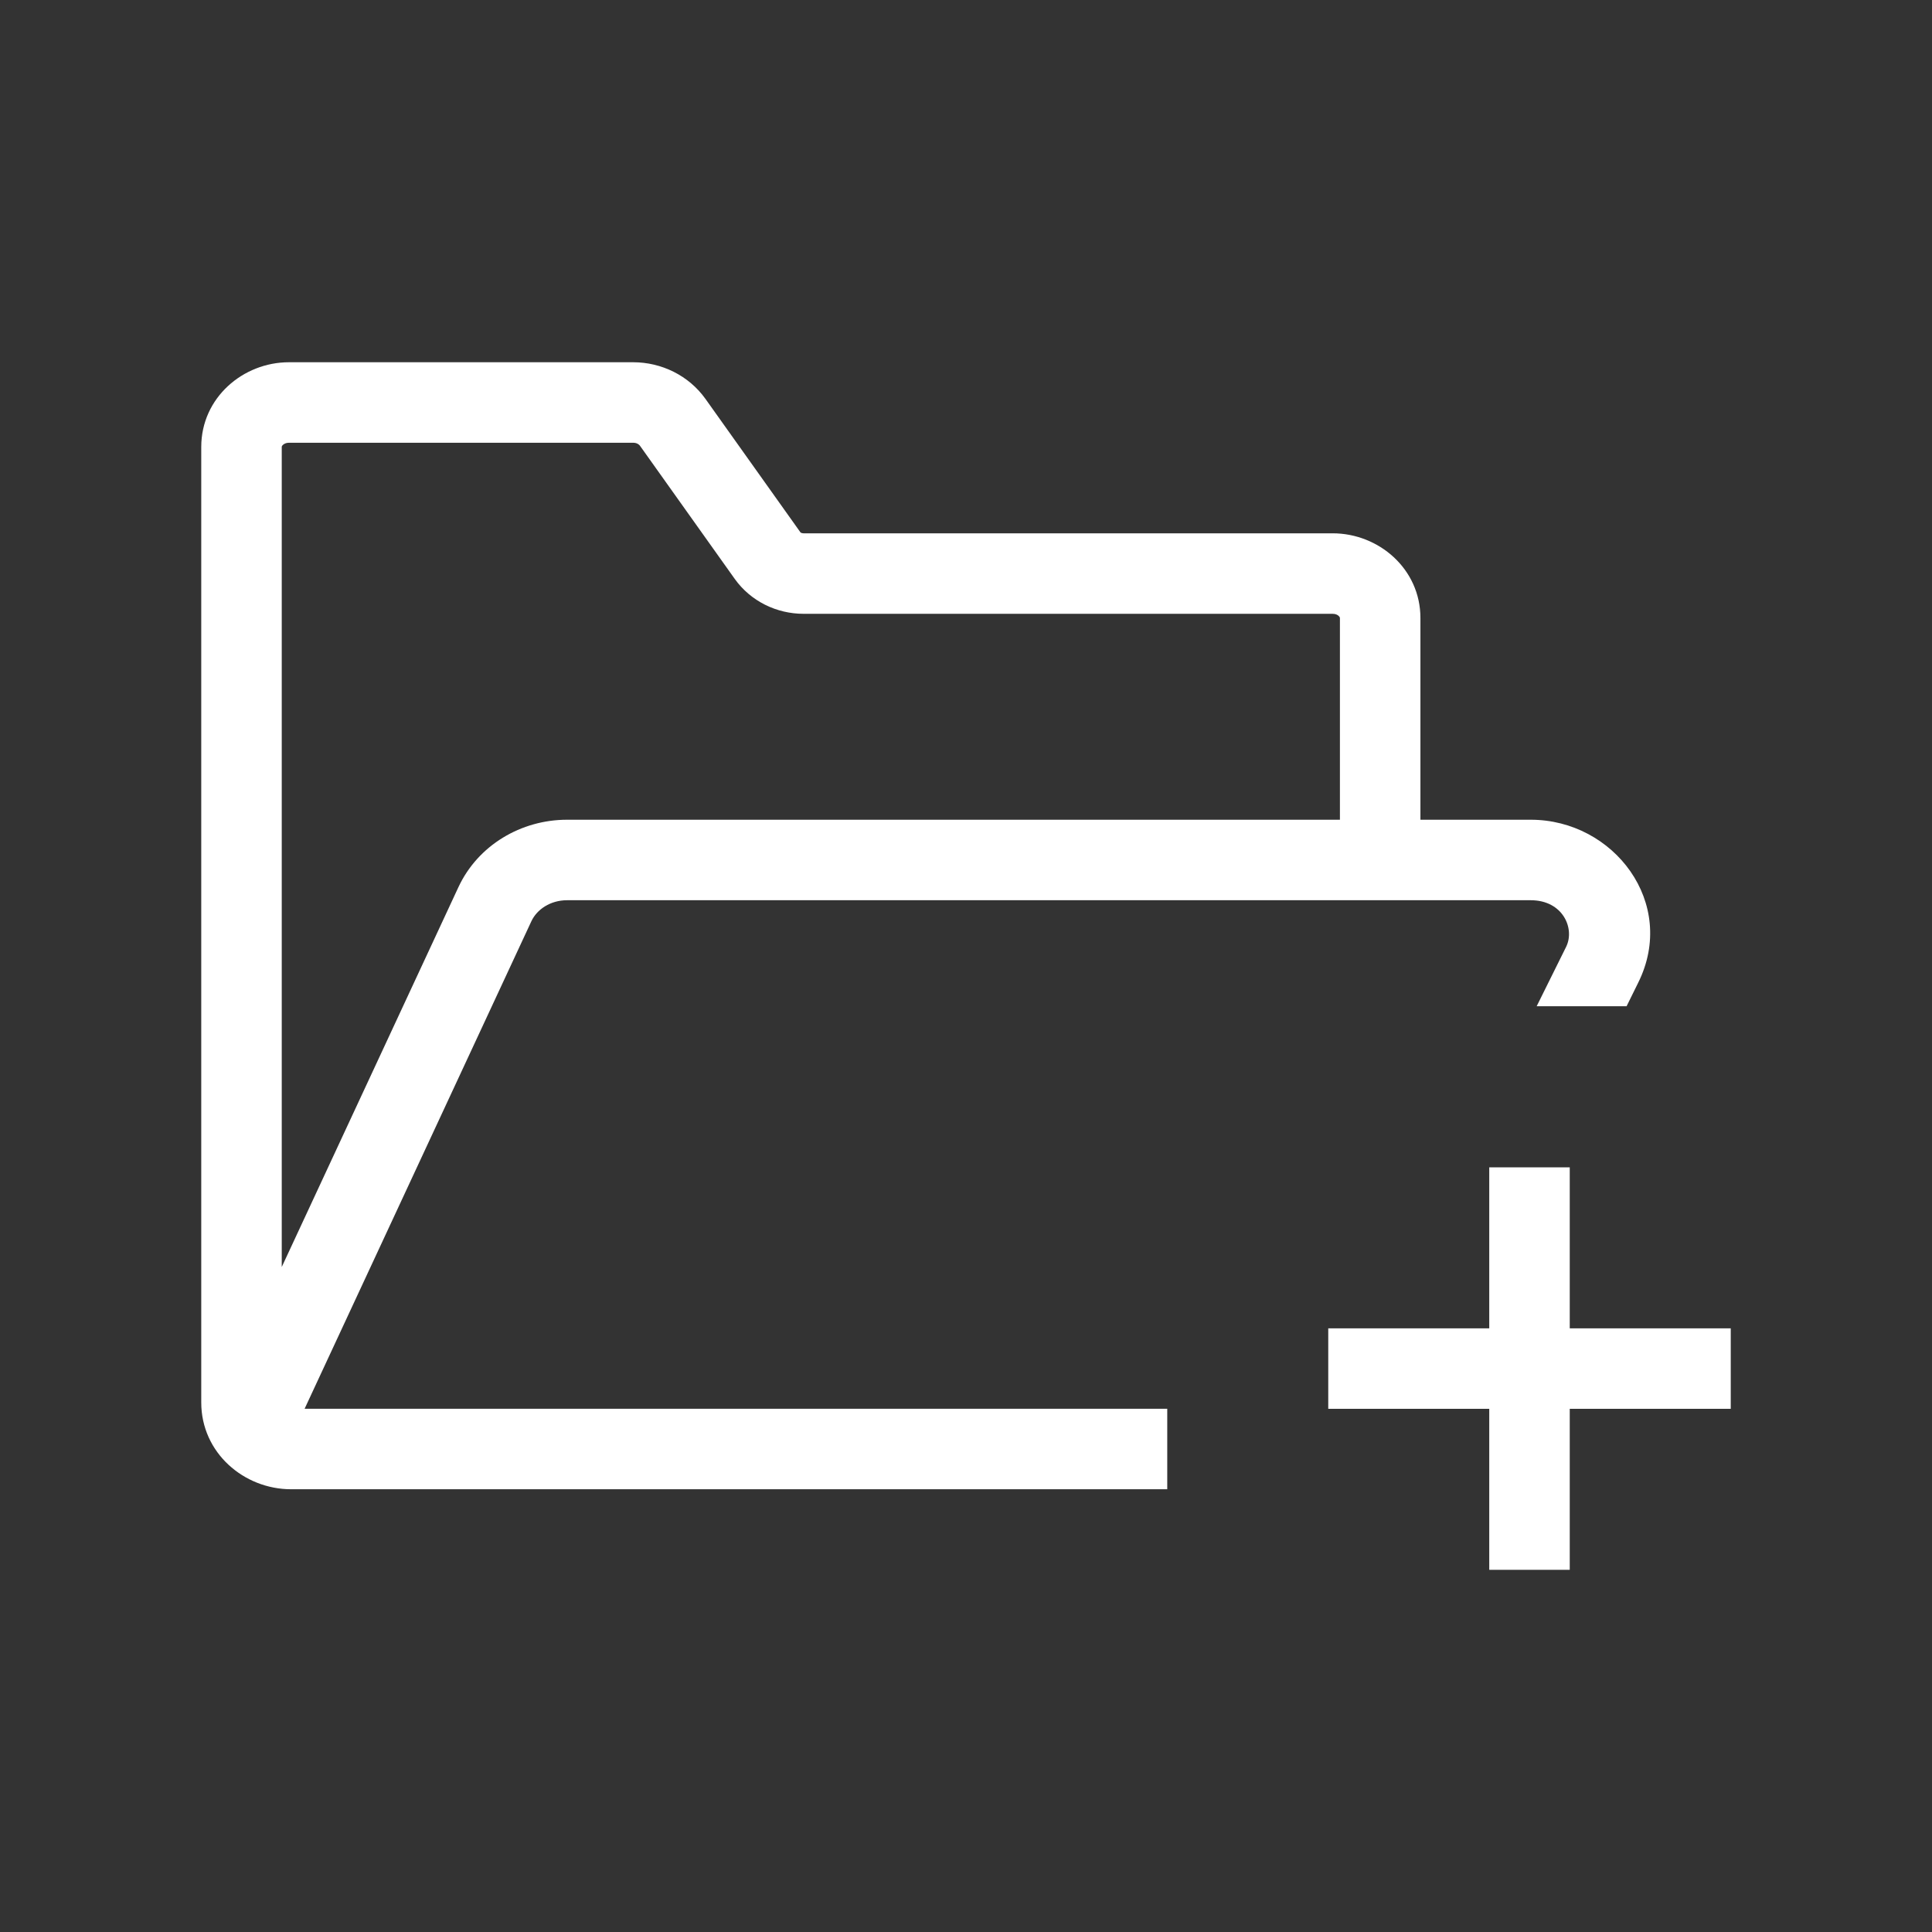 <svg width="24" height="24" viewBox="0 0 24 24" fill="none" xmlns="http://www.w3.org/2000/svg">
<rect x="0" y="0" width="24" height="24" fill="#333333" stroke="none"/>
<path fill-rule="evenodd" clip-rule="evenodd" d="M3.616 18.5C3.031 18.5 2.5 18.048 2.5 17.422V5.552C2.5 4.941 3.019 4.5 3.589 4.5H7.866C8.216 4.5 8.556 4.664 8.764 4.956L8.764 4.956L9.942 6.611L9.942 6.611C9.942 6.612 9.945 6.615 9.952 6.619C9.96 6.622 9.97 6.625 9.982 6.625H16.555C17.126 6.625 17.645 7.066 17.645 7.677V10.183H19.016C20.047 10.183 20.84 11.219 20.351 12.206L20.206 12.5H19.089L19.455 11.762C19.567 11.535 19.415 11.183 19.016 11.183H7.044C6.836 11.183 6.669 11.298 6.601 11.444L6.601 11.444L3.784 17.5H14.5V18.5H3.616ZM3.5 15.739L5.694 11.022L5.694 11.022C5.937 10.499 6.474 10.183 7.044 10.183H16.645V7.677C16.645 7.674 16.644 7.665 16.63 7.652C16.616 7.638 16.591 7.625 16.555 7.625H9.982C9.649 7.625 9.326 7.47 9.127 7.191L9.127 7.191L7.949 5.536L7.949 5.536C7.938 5.521 7.91 5.5 7.866 5.5H3.589C3.554 5.5 3.529 5.513 3.514 5.527C3.5 5.54 3.5 5.549 3.5 5.552V15.739ZM18.5 19.501V17.501H16.5V16.501H18.5V14.501H19.5V16.501H21.5V17.501H19.5V19.501H18.5Z" fill="white"/>
</svg>
